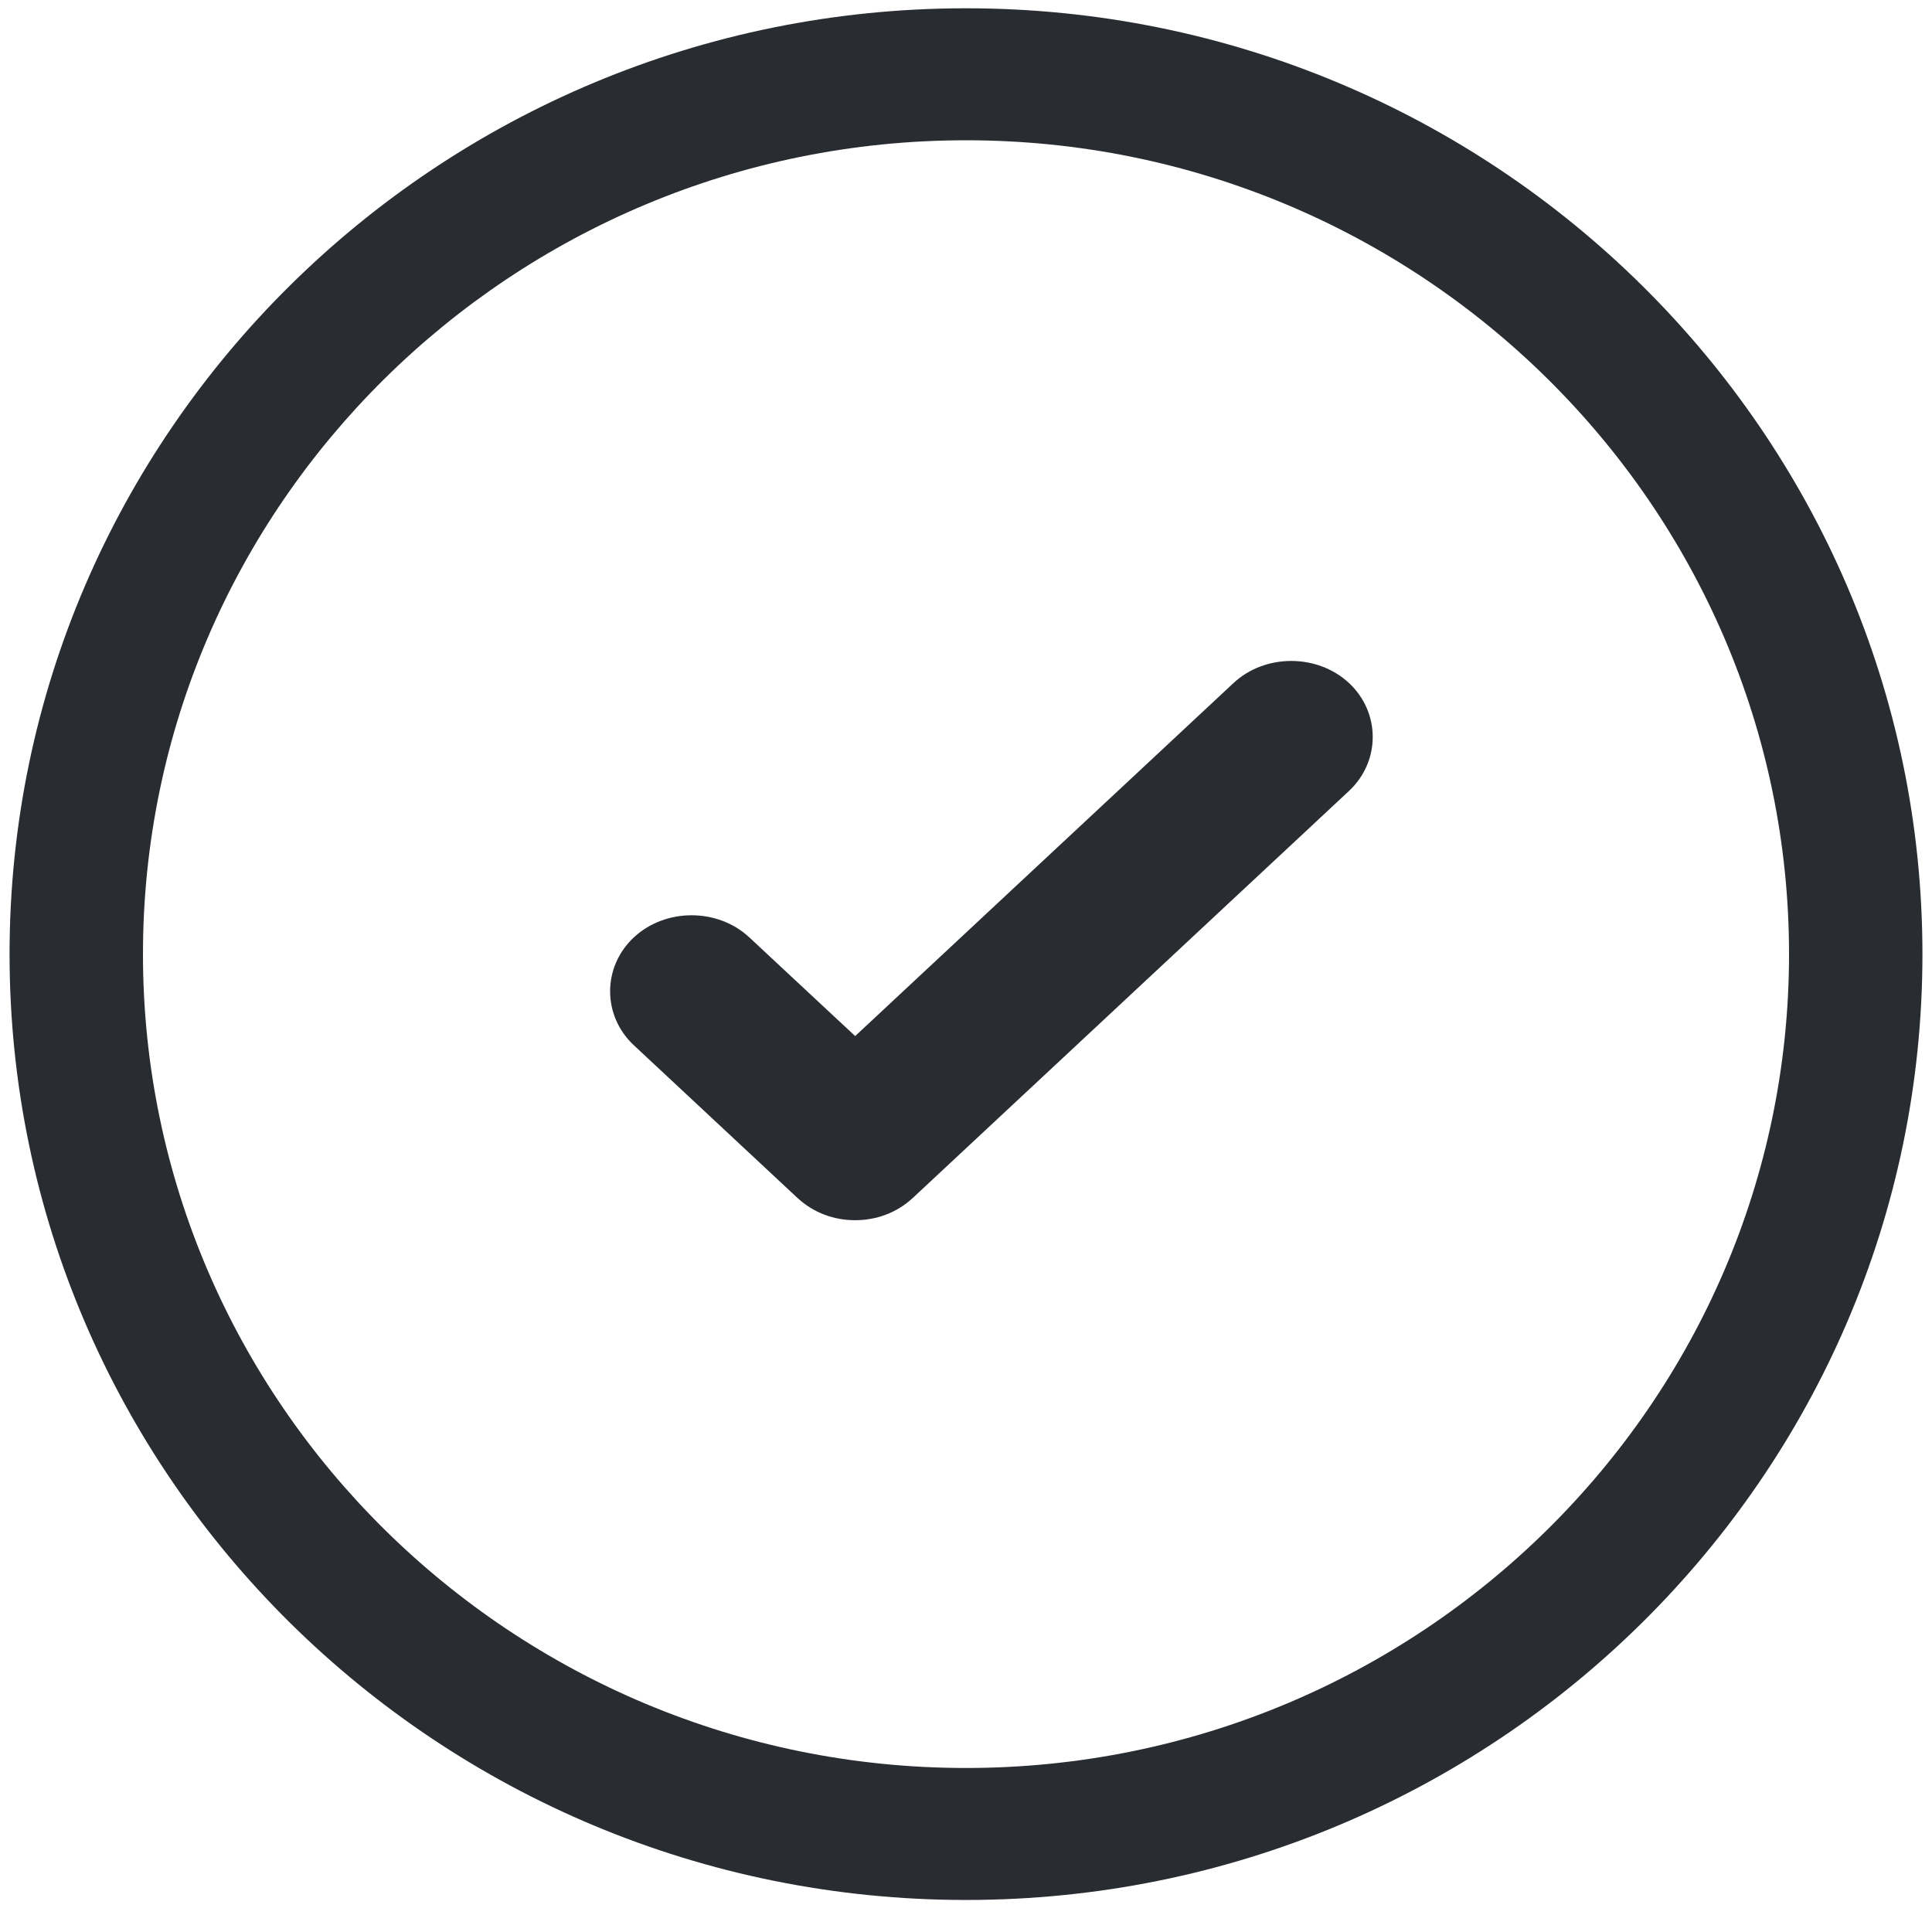 <svg width="38" height="38" viewBox="0 0 38 38" fill="none" xmlns="http://www.w3.org/2000/svg">
<g id="Group 1000002755">
<path id="Vector" d="M19 37.37C8.623 37.37 0.188 29.029 0.188 18.767C0.188 8.504 8.623 0.163 19 0.163C29.378 0.163 37.812 8.504 37.812 18.767C37.812 29.029 29.378 37.37 19 37.37ZM19 2.759C10.075 2.759 2.812 9.941 2.812 18.767C2.812 27.592 10.075 34.774 19 34.774C27.925 34.774 35.188 27.592 35.188 18.767C35.188 9.941 27.925 2.759 19 2.759Z" fill="#292D32"/>
<path id="Vector_2" d="M16.82 24C16.412 24 16.005 23.86 15.683 23.56L12.466 20.558C11.845 19.978 11.845 19.018 12.466 18.438C13.088 17.857 14.118 17.857 14.739 18.438L16.82 20.378L24.261 13.435C24.882 12.855 25.912 12.855 26.534 13.435C27.155 14.015 27.155 14.976 26.534 15.556L17.956 23.56C17.634 23.86 17.227 24 16.82 24Z" fill="#292D32"/>
</g>
</svg>
